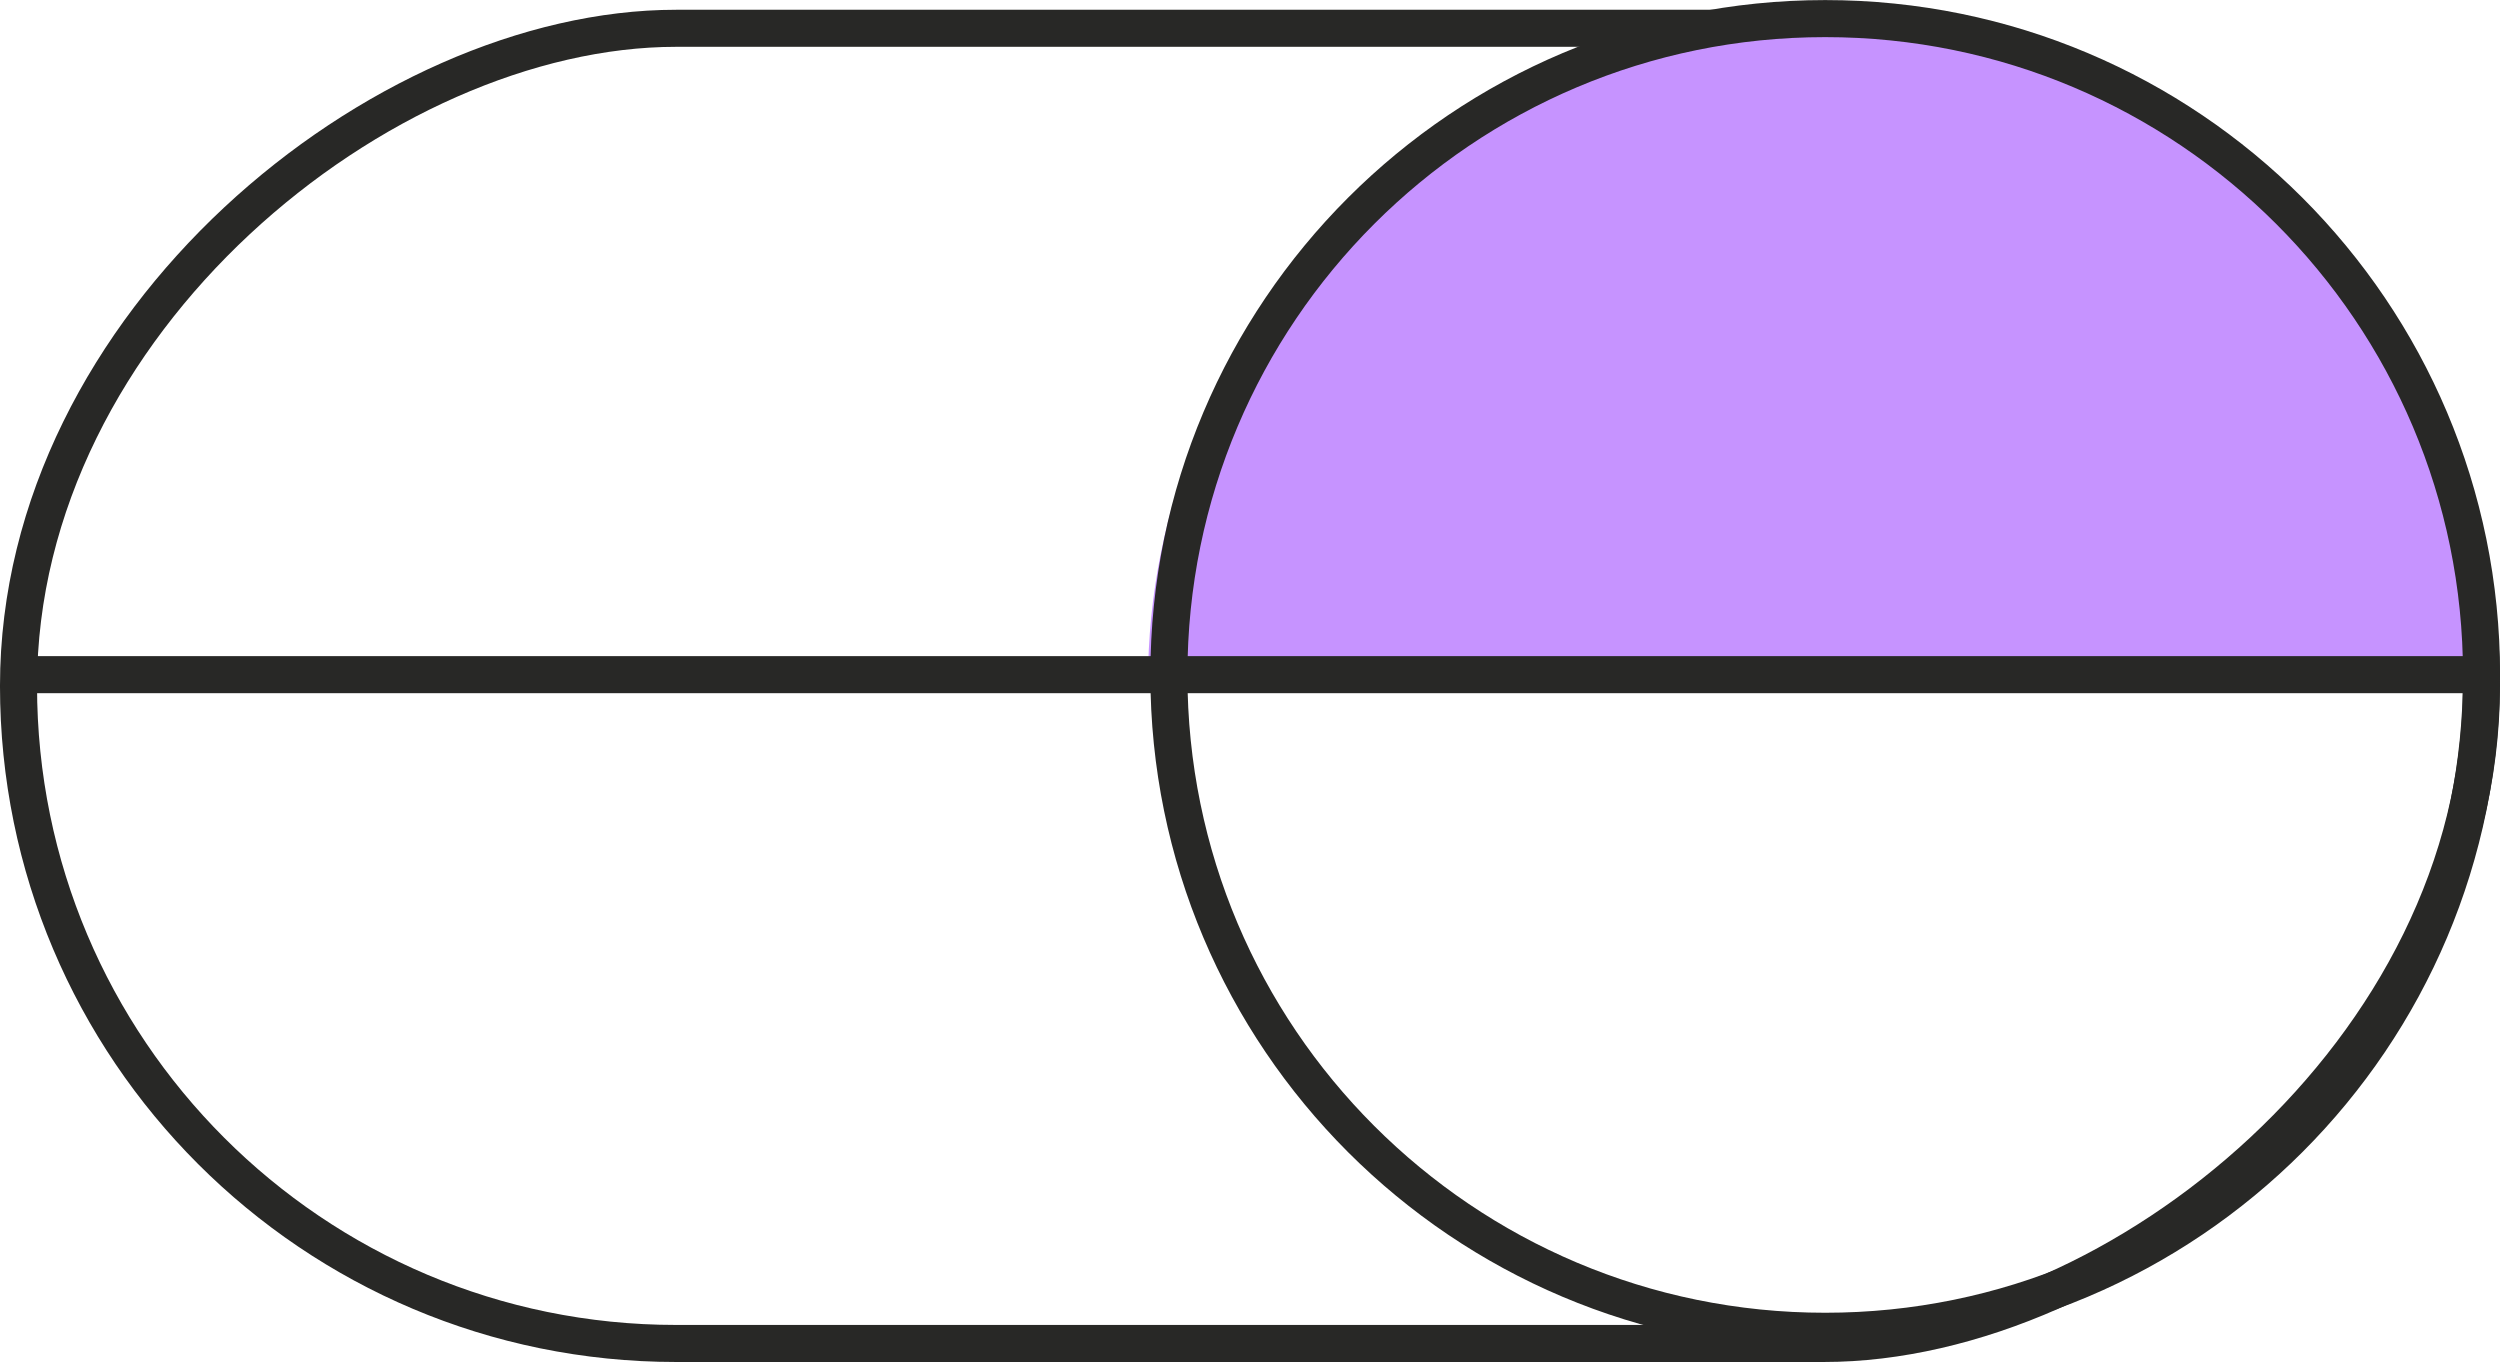 <svg width="145" height="79" viewBox="0 0 145 79" fill="none" xmlns="http://www.w3.org/2000/svg">
    <rect x="143.925" y="1.641" width="76.28" height="142.851" rx="38.14"
        transform="rotate(90 143.925 1.641)" stroke="#282826" stroke-width="2.149" />
    <path
        d="M66.583 39.569C66.583 29.413 70.662 19.672 77.923 12.49C85.184 5.308 95.032 1.273 105.301 1.273C115.57 1.273 125.418 5.308 132.679 12.49C139.94 19.672 144.02 29.413 144.02 39.569L105.301 39.569L66.583 39.569Z"
        fill="#C693FF" />
    <path
        d="M105.862 77.214C84.839 77.214 67.796 60.17 67.796 39.146C67.796 18.122 84.839 1.079 105.862 1.079C126.886 1.079 143.929 18.122 143.929 39.146C143.929 60.17 126.886 77.214 105.862 77.214Z"
        stroke="#282826" stroke-width="2.149" />
    <line x1="0.422" y1="39.13" x2="144.858" y2="39.13" stroke="#282826"
        stroke-width="2.149" />
</svg>